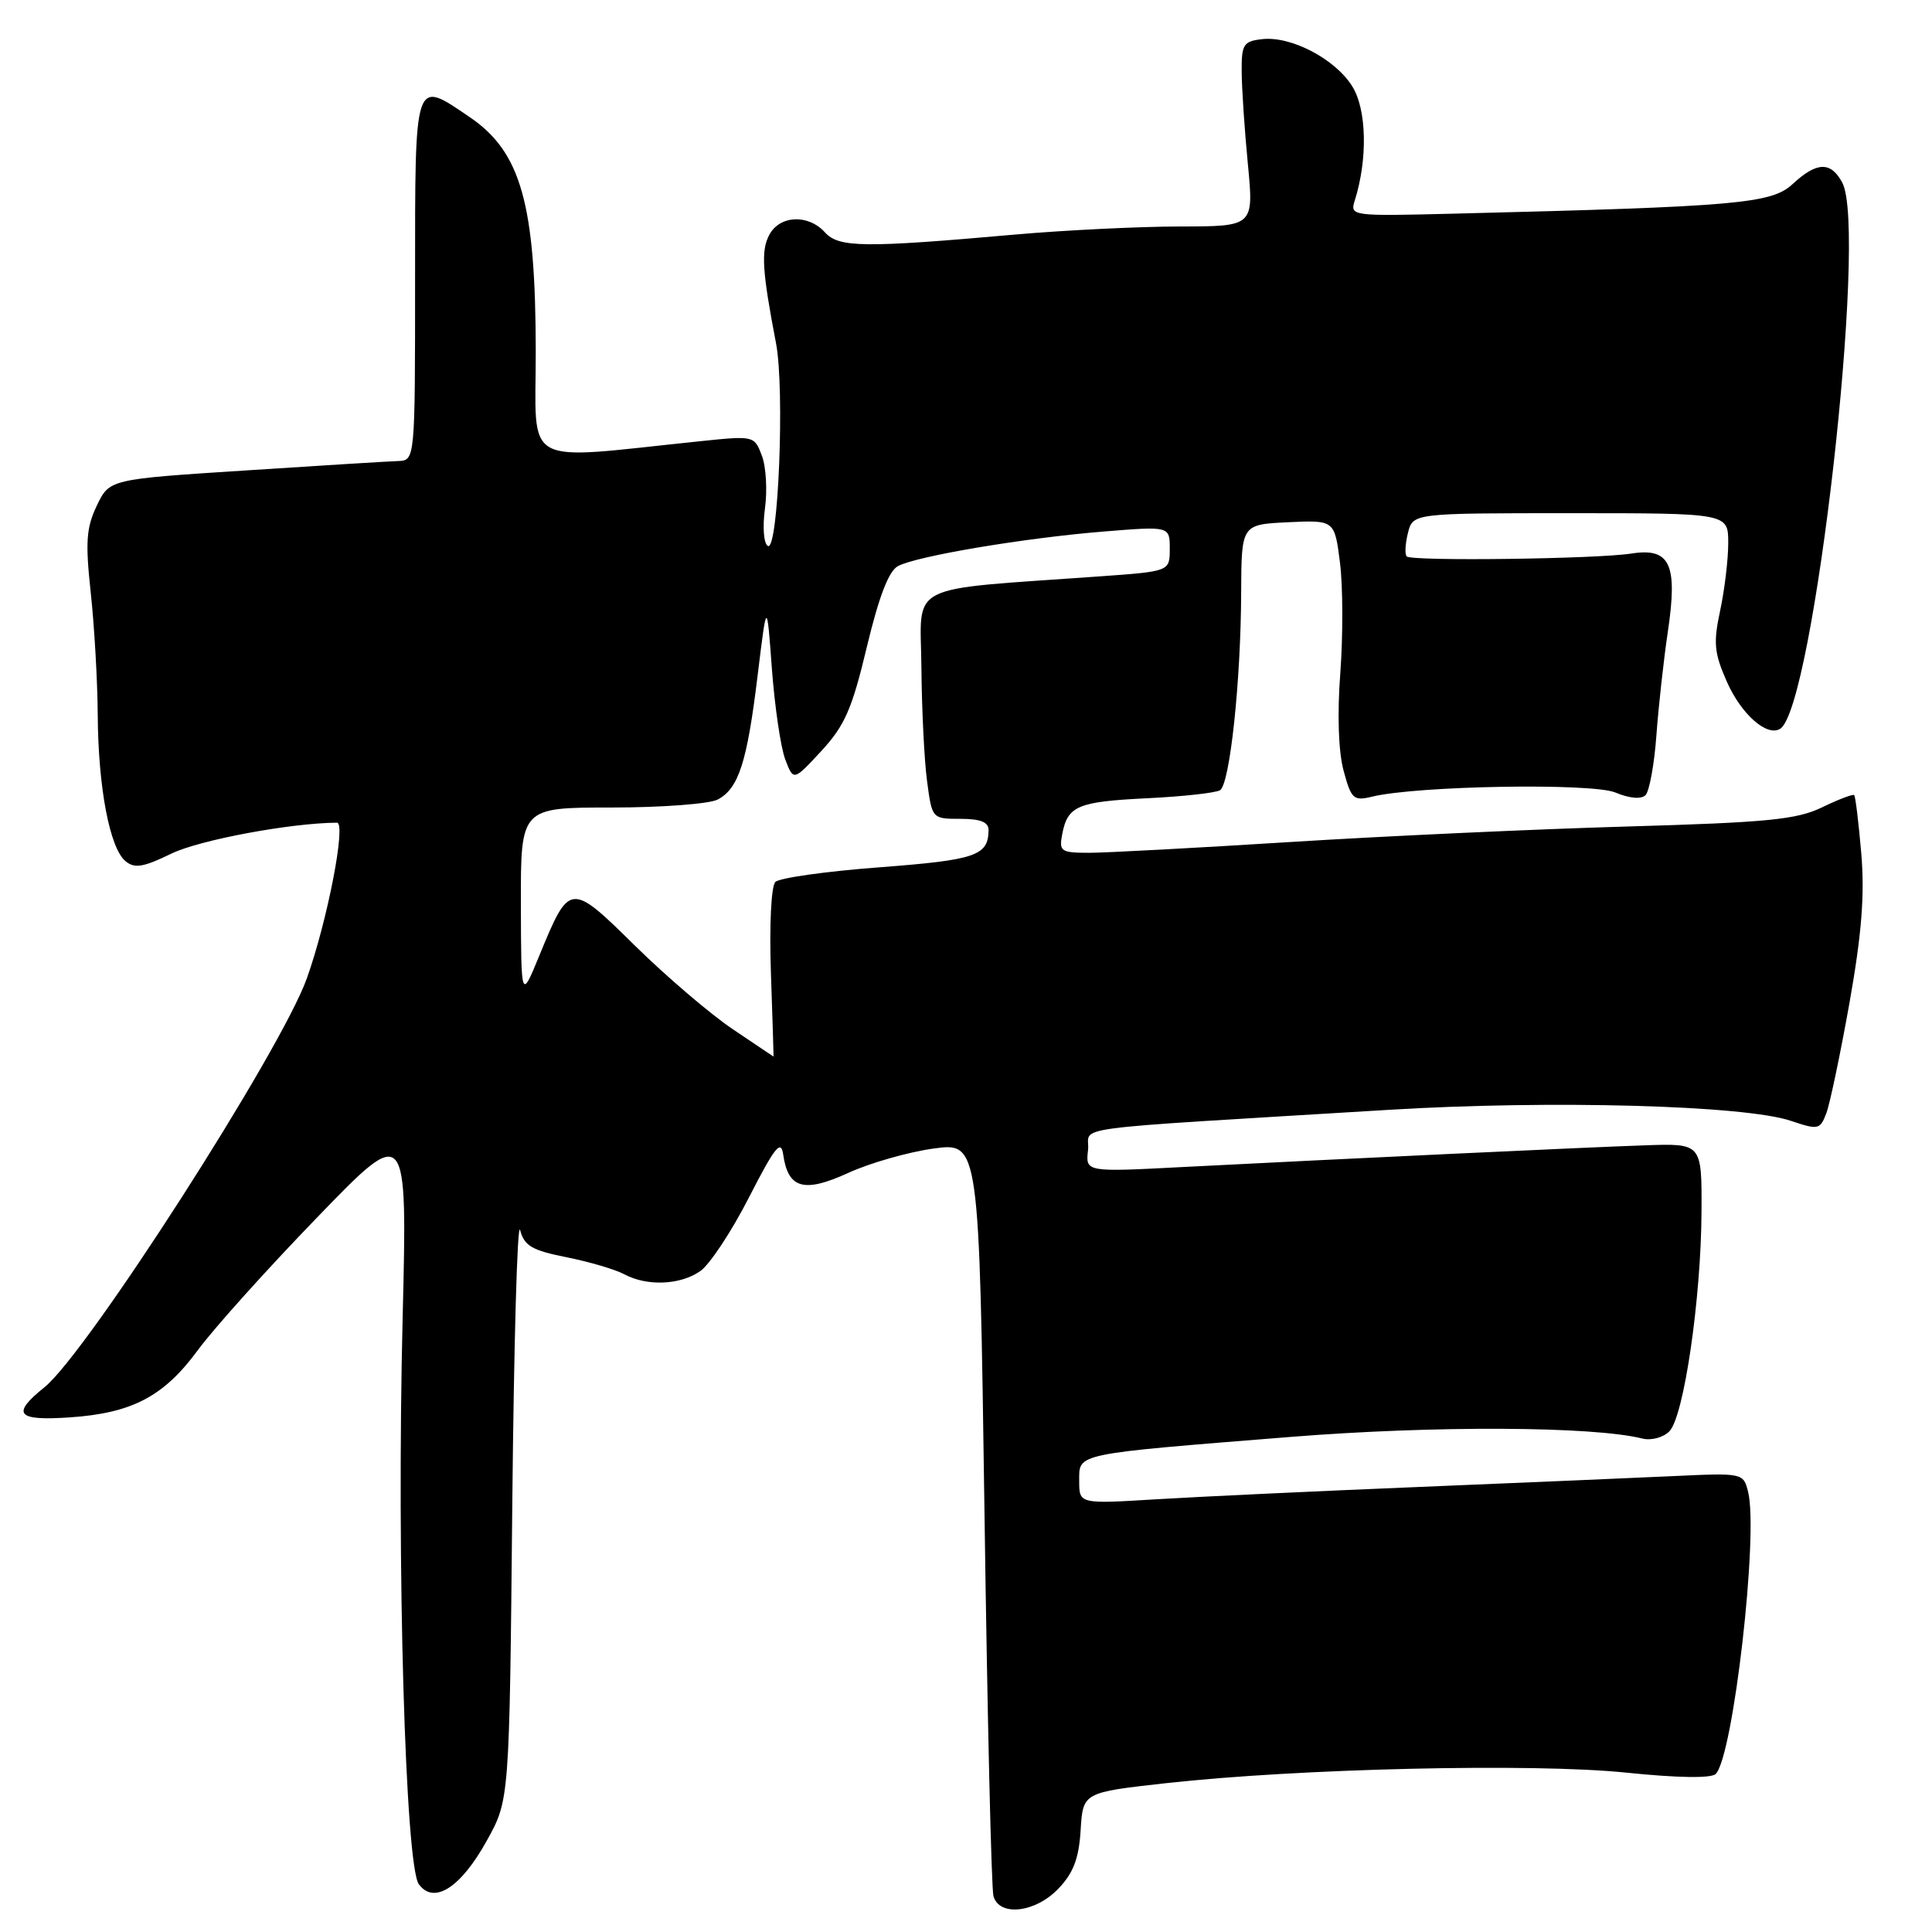<?xml version="1.0" encoding="UTF-8" standalone="no"?>
<!DOCTYPE svg PUBLIC "-//W3C//DTD SVG 1.1//EN" "http://www.w3.org/Graphics/SVG/1.1/DTD/svg11.dtd" >
<svg xmlns="http://www.w3.org/2000/svg" xmlns:xlink="http://www.w3.org/1999/xlink" version="1.1" viewBox="0 0 256 256">
 <g >
 <path fill="currentColor"
d=" M 140.25 250.25 C 142.23 248.18 142.96 246.26 143.19 242.50 C 143.50 237.51 143.50 237.51 154.50 236.28 C 172.07 234.33 203.13 233.61 215.45 234.88 C 222.35 235.59 226.75 235.65 227.34 235.06 C 229.66 232.74 233.04 203.27 231.63 197.67 C 231.01 195.18 230.94 195.16 221.75 195.59 C 216.66 195.83 201.47 196.47 188.00 197.03 C 174.53 197.58 158.89 198.32 153.25 198.66 C 143.00 199.29 143.00 199.29 143.00 196.24 C 143.00 192.53 142.14 192.71 171.00 190.40 C 189.95 188.88 211.08 188.98 217.60 190.61 C 218.78 190.91 220.37 190.49 221.20 189.66 C 223.12 187.73 225.41 172.06 225.46 160.50 C 225.50 151.50 225.50 151.50 218.00 151.76 C 210.04 152.03 178.05 153.54 156.67 154.64 C 143.84 155.31 143.84 155.31 144.17 152.40 C 144.54 149.11 139.61 149.77 184.00 147.06 C 205.44 145.75 231.19 146.45 237.31 148.52 C 240.93 149.74 241.17 149.69 242.00 147.50 C 242.48 146.23 243.86 139.64 245.07 132.86 C 246.69 123.72 247.09 118.60 246.63 113.10 C 246.28 109.01 245.86 105.53 245.69 105.36 C 245.53 105.19 243.62 105.92 241.45 106.97 C 238.08 108.60 234.27 108.98 215.50 109.52 C 203.40 109.87 183.38 110.79 171.00 111.57 C 158.62 112.35 146.65 112.99 144.39 113.00 C 140.56 113.00 140.31 112.83 140.75 110.53 C 141.47 106.77 142.79 106.22 152.06 105.77 C 156.77 105.54 161.09 105.06 161.66 104.71 C 162.96 103.90 164.42 90.33 164.46 78.50 C 164.50 69.50 164.50 69.50 170.67 69.20 C 176.84 68.91 176.84 68.91 177.56 74.60 C 177.95 77.72 177.96 84.27 177.60 89.15 C 177.18 94.65 177.35 99.57 178.03 102.11 C 179.05 105.89 179.34 106.16 181.82 105.56 C 187.78 104.11 210.91 103.72 214.04 105.01 C 215.93 105.80 217.47 105.93 218.04 105.36 C 218.55 104.85 219.20 101.29 219.48 97.46 C 219.76 93.63 220.44 87.44 221.00 83.69 C 222.33 74.73 221.30 72.54 216.15 73.35 C 211.51 74.07 187.05 74.39 186.40 73.73 C 186.12 73.46 186.20 72.06 186.56 70.62 C 187.22 68.00 187.22 68.00 208.11 68.00 C 229.00 68.00 229.00 68.00 229.00 71.95 C 229.00 74.12 228.52 78.15 227.93 80.90 C 227.01 85.20 227.13 86.51 228.83 90.36 C 230.74 94.66 234.13 97.65 235.88 96.57 C 240.32 93.83 247.51 30.57 244.11 24.20 C 242.59 21.36 240.73 21.42 237.52 24.40 C 234.72 26.98 230.24 27.38 192.68 28.31 C 179.06 28.65 178.87 28.63 179.51 26.58 C 181.25 21.07 181.10 14.48 179.17 11.42 C 176.89 7.79 171.05 4.74 167.22 5.19 C 164.76 5.47 164.50 5.88 164.53 9.50 C 164.54 11.70 164.91 17.21 165.35 21.75 C 166.14 30.00 166.14 30.00 156.32 30.01 C 150.92 30.02 141.10 30.50 134.50 31.08 C 114.44 32.86 111.15 32.82 109.31 30.79 C 107.10 28.35 103.33 28.51 101.94 31.11 C 100.82 33.20 100.98 35.87 102.83 45.50 C 104.00 51.63 103.12 73.19 101.74 72.34 C 101.19 72.00 101.03 69.81 101.36 67.38 C 101.69 64.98 101.51 61.83 100.95 60.37 C 99.95 57.73 99.90 57.72 92.72 58.47 C 68.77 60.95 71.00 62.18 70.99 46.53 C 70.97 27.01 69.03 20.13 62.24 15.52 C 54.84 10.49 55.00 10.00 55.00 37.00 C 55.00 61.00 55.00 61.00 52.75 61.09 C 51.51 61.13 42.40 61.69 32.50 62.34 C 14.50 63.50 14.50 63.50 12.83 67.00 C 11.43 69.92 11.30 71.83 12.02 78.50 C 12.50 82.90 12.92 90.19 12.95 94.70 C 13.01 104.33 14.53 112.37 16.63 114.11 C 17.83 115.11 18.99 114.92 22.71 113.11 C 26.43 111.30 38.49 109.05 44.65 109.01 C 45.91 109.00 43.37 122.08 40.64 129.69 C 37.18 139.30 11.50 179.32 5.89 183.82 C 1.45 187.39 2.21 188.29 9.25 187.81 C 17.51 187.25 21.71 185.04 26.24 178.87 C 28.30 176.06 35.38 168.18 41.98 161.36 C 53.98 148.94 53.98 148.94 53.35 174.72 C 52.55 207.15 53.70 247.21 55.50 249.67 C 57.50 252.41 61.06 250.13 64.52 243.87 C 67.50 238.50 67.50 238.50 67.88 199.50 C 68.09 178.05 68.55 161.62 68.92 163.00 C 69.47 165.08 70.49 165.68 75.06 166.59 C 78.07 167.19 81.51 168.20 82.70 168.84 C 85.74 170.47 90.15 170.28 92.80 168.42 C 94.04 167.56 96.94 163.17 99.24 158.67 C 102.69 151.93 103.49 150.94 103.78 153.00 C 104.43 157.51 106.53 158.10 112.39 155.42 C 115.27 154.10 120.36 152.65 123.69 152.19 C 129.75 151.36 129.75 151.36 130.45 200.43 C 130.83 227.42 131.36 250.29 131.64 251.25 C 132.42 254.00 137.20 253.45 140.25 250.25 Z  M 97.09 136.37 C 94.13 134.38 88.31 129.41 84.17 125.34 C 75.55 116.85 75.48 116.86 71.48 126.58 C 69.05 132.50 69.05 132.50 69.02 119.75 C 69.00 107.00 69.00 107.00 81.07 107.00 C 87.70 107.00 94.02 106.52 95.11 105.94 C 97.88 104.46 98.99 101.02 100.39 89.50 C 101.61 79.50 101.61 79.50 102.28 88.63 C 102.66 93.66 103.45 99.06 104.05 100.63 C 105.14 103.50 105.14 103.50 108.84 99.50 C 111.94 96.14 112.90 93.94 114.86 85.73 C 116.46 79.05 117.76 75.66 118.99 75.01 C 121.47 73.68 135.76 71.28 146.25 70.43 C 155.00 69.72 155.00 69.72 155.00 72.72 C 155.00 75.71 155.00 75.71 145.75 76.37 C 119.65 78.24 121.99 77.05 122.09 88.39 C 122.14 93.95 122.47 100.75 122.84 103.50 C 123.50 108.49 123.50 108.50 127.25 108.50 C 129.93 108.50 131.00 108.93 130.99 110.00 C 130.95 113.39 129.30 113.95 116.56 114.92 C 109.49 115.45 103.27 116.33 102.74 116.86 C 102.19 117.41 101.93 122.55 102.15 128.91 C 102.36 135.01 102.52 140.00 102.50 140.00 C 102.49 140.00 100.05 138.37 97.09 136.37 Z "/>
</g>
</svg>
